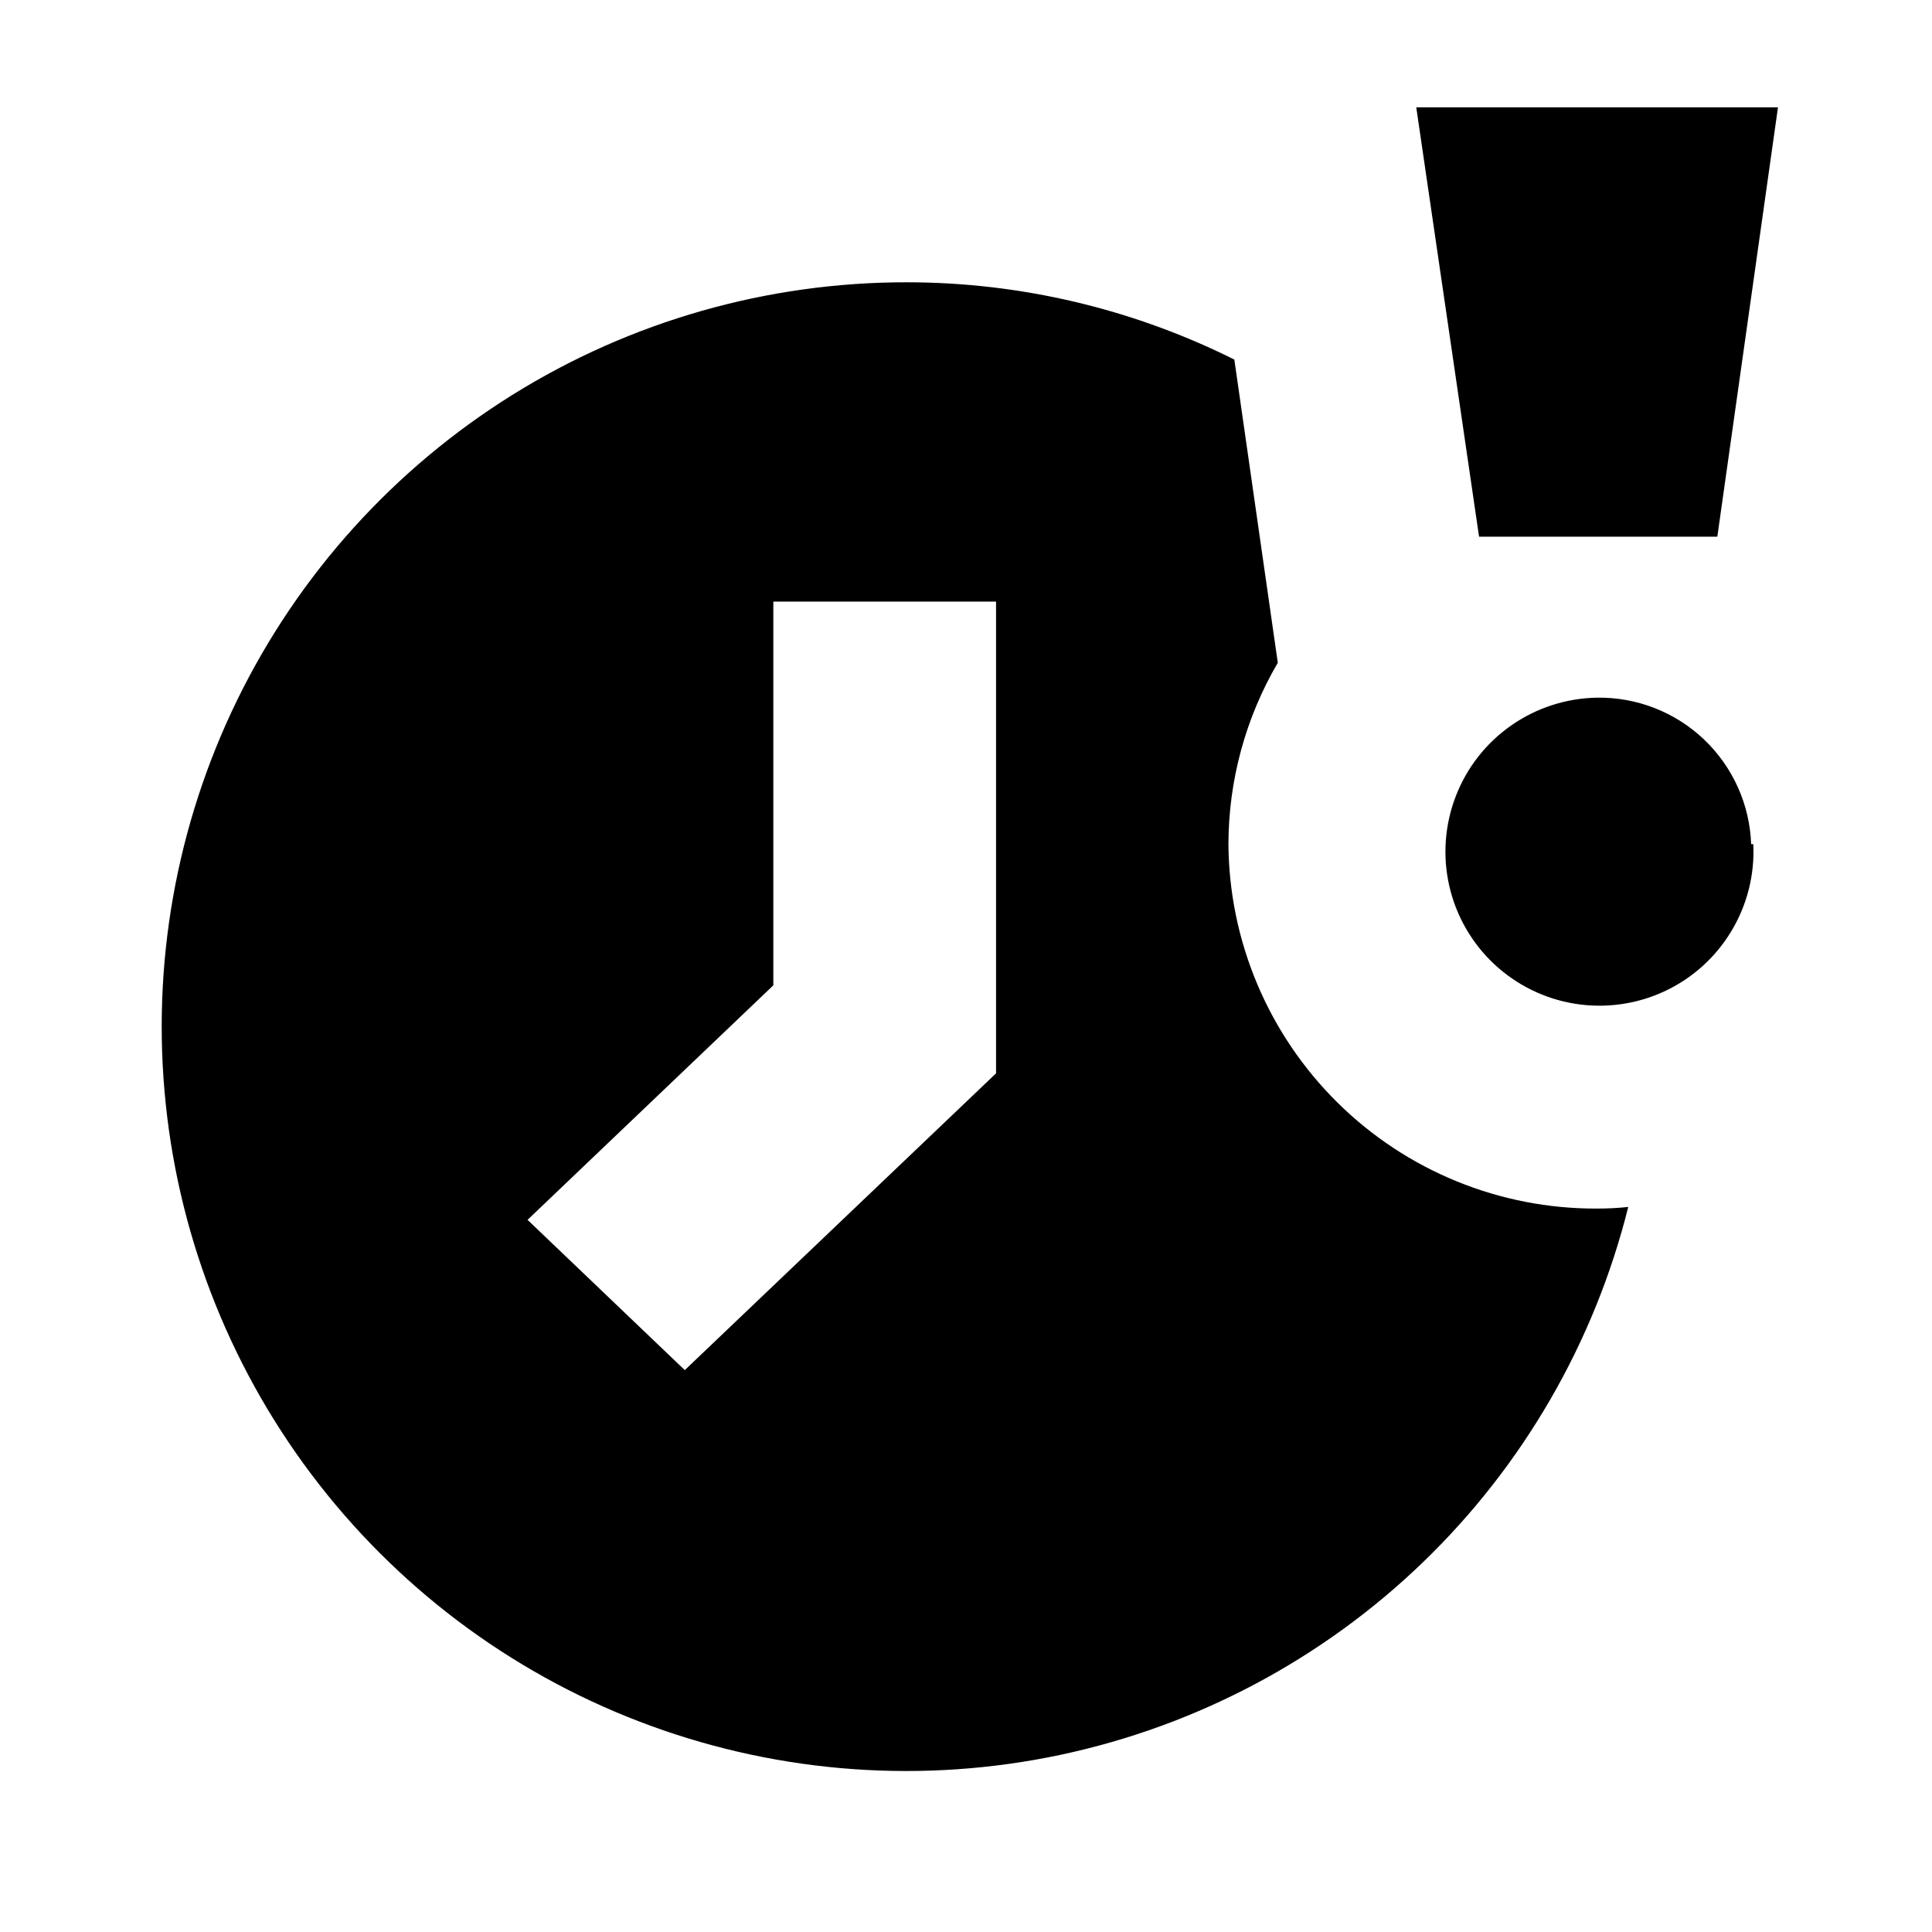 <?xml version="1.0"?>
<svg xmlns="http://www.w3.org/2000/svg" viewBox="0 0 36 36" fill="none">
  <path d="M29.76 22.52C27.949 22.528 26.209 21.818 24.922 20.545C23.634 19.272 22.903 17.541 22.89 15.73C22.892 14.542 23.209 13.375 23.81 12.35L23 6.7C21.105 5.754 19.017 5.261 16.9 5.26C14.3 5.257 11.752 5.984 9.546 7.359C7.34 8.735 5.565 10.702 4.423 13.037C3.281 15.373 2.818 17.982 3.088 20.568C3.357 23.153 4.348 25.611 5.947 27.661C7.546 29.71 9.688 31.27 12.131 32.16C14.573 33.051 17.216 33.238 19.759 32.699C22.302 32.159 24.643 30.916 26.514 29.111C28.384 27.307 29.71 25.012 30.34 22.49C30.147 22.51 29.954 22.52 29.76 22.52ZM18.56 20L12.76 25.53L9.83 22.73L14.41 18.36V11.21H18.56V20ZM27.56 10L26.39 2H33.13L32 10H27.56ZM32.67 15.73C32.698 16.301 32.554 16.867 32.258 17.356C31.962 17.846 31.527 18.235 31.008 18.475C30.489 18.715 29.91 18.794 29.345 18.703C28.781 18.612 28.257 18.354 27.84 17.963C27.423 17.572 27.132 17.065 27.005 16.507C26.878 15.95 26.921 15.367 27.127 14.834C27.333 14.301 27.694 13.841 28.163 13.515C28.632 13.188 29.188 13.009 29.76 13C30.5 12.989 31.216 13.269 31.752 13.779C32.289 14.29 32.604 14.99 32.63 15.73H32.67Z" fill="currentColor"/>
</svg>
<!-- ClientExtracted/steamui/chunk~2dcc5aaf7.js -->
